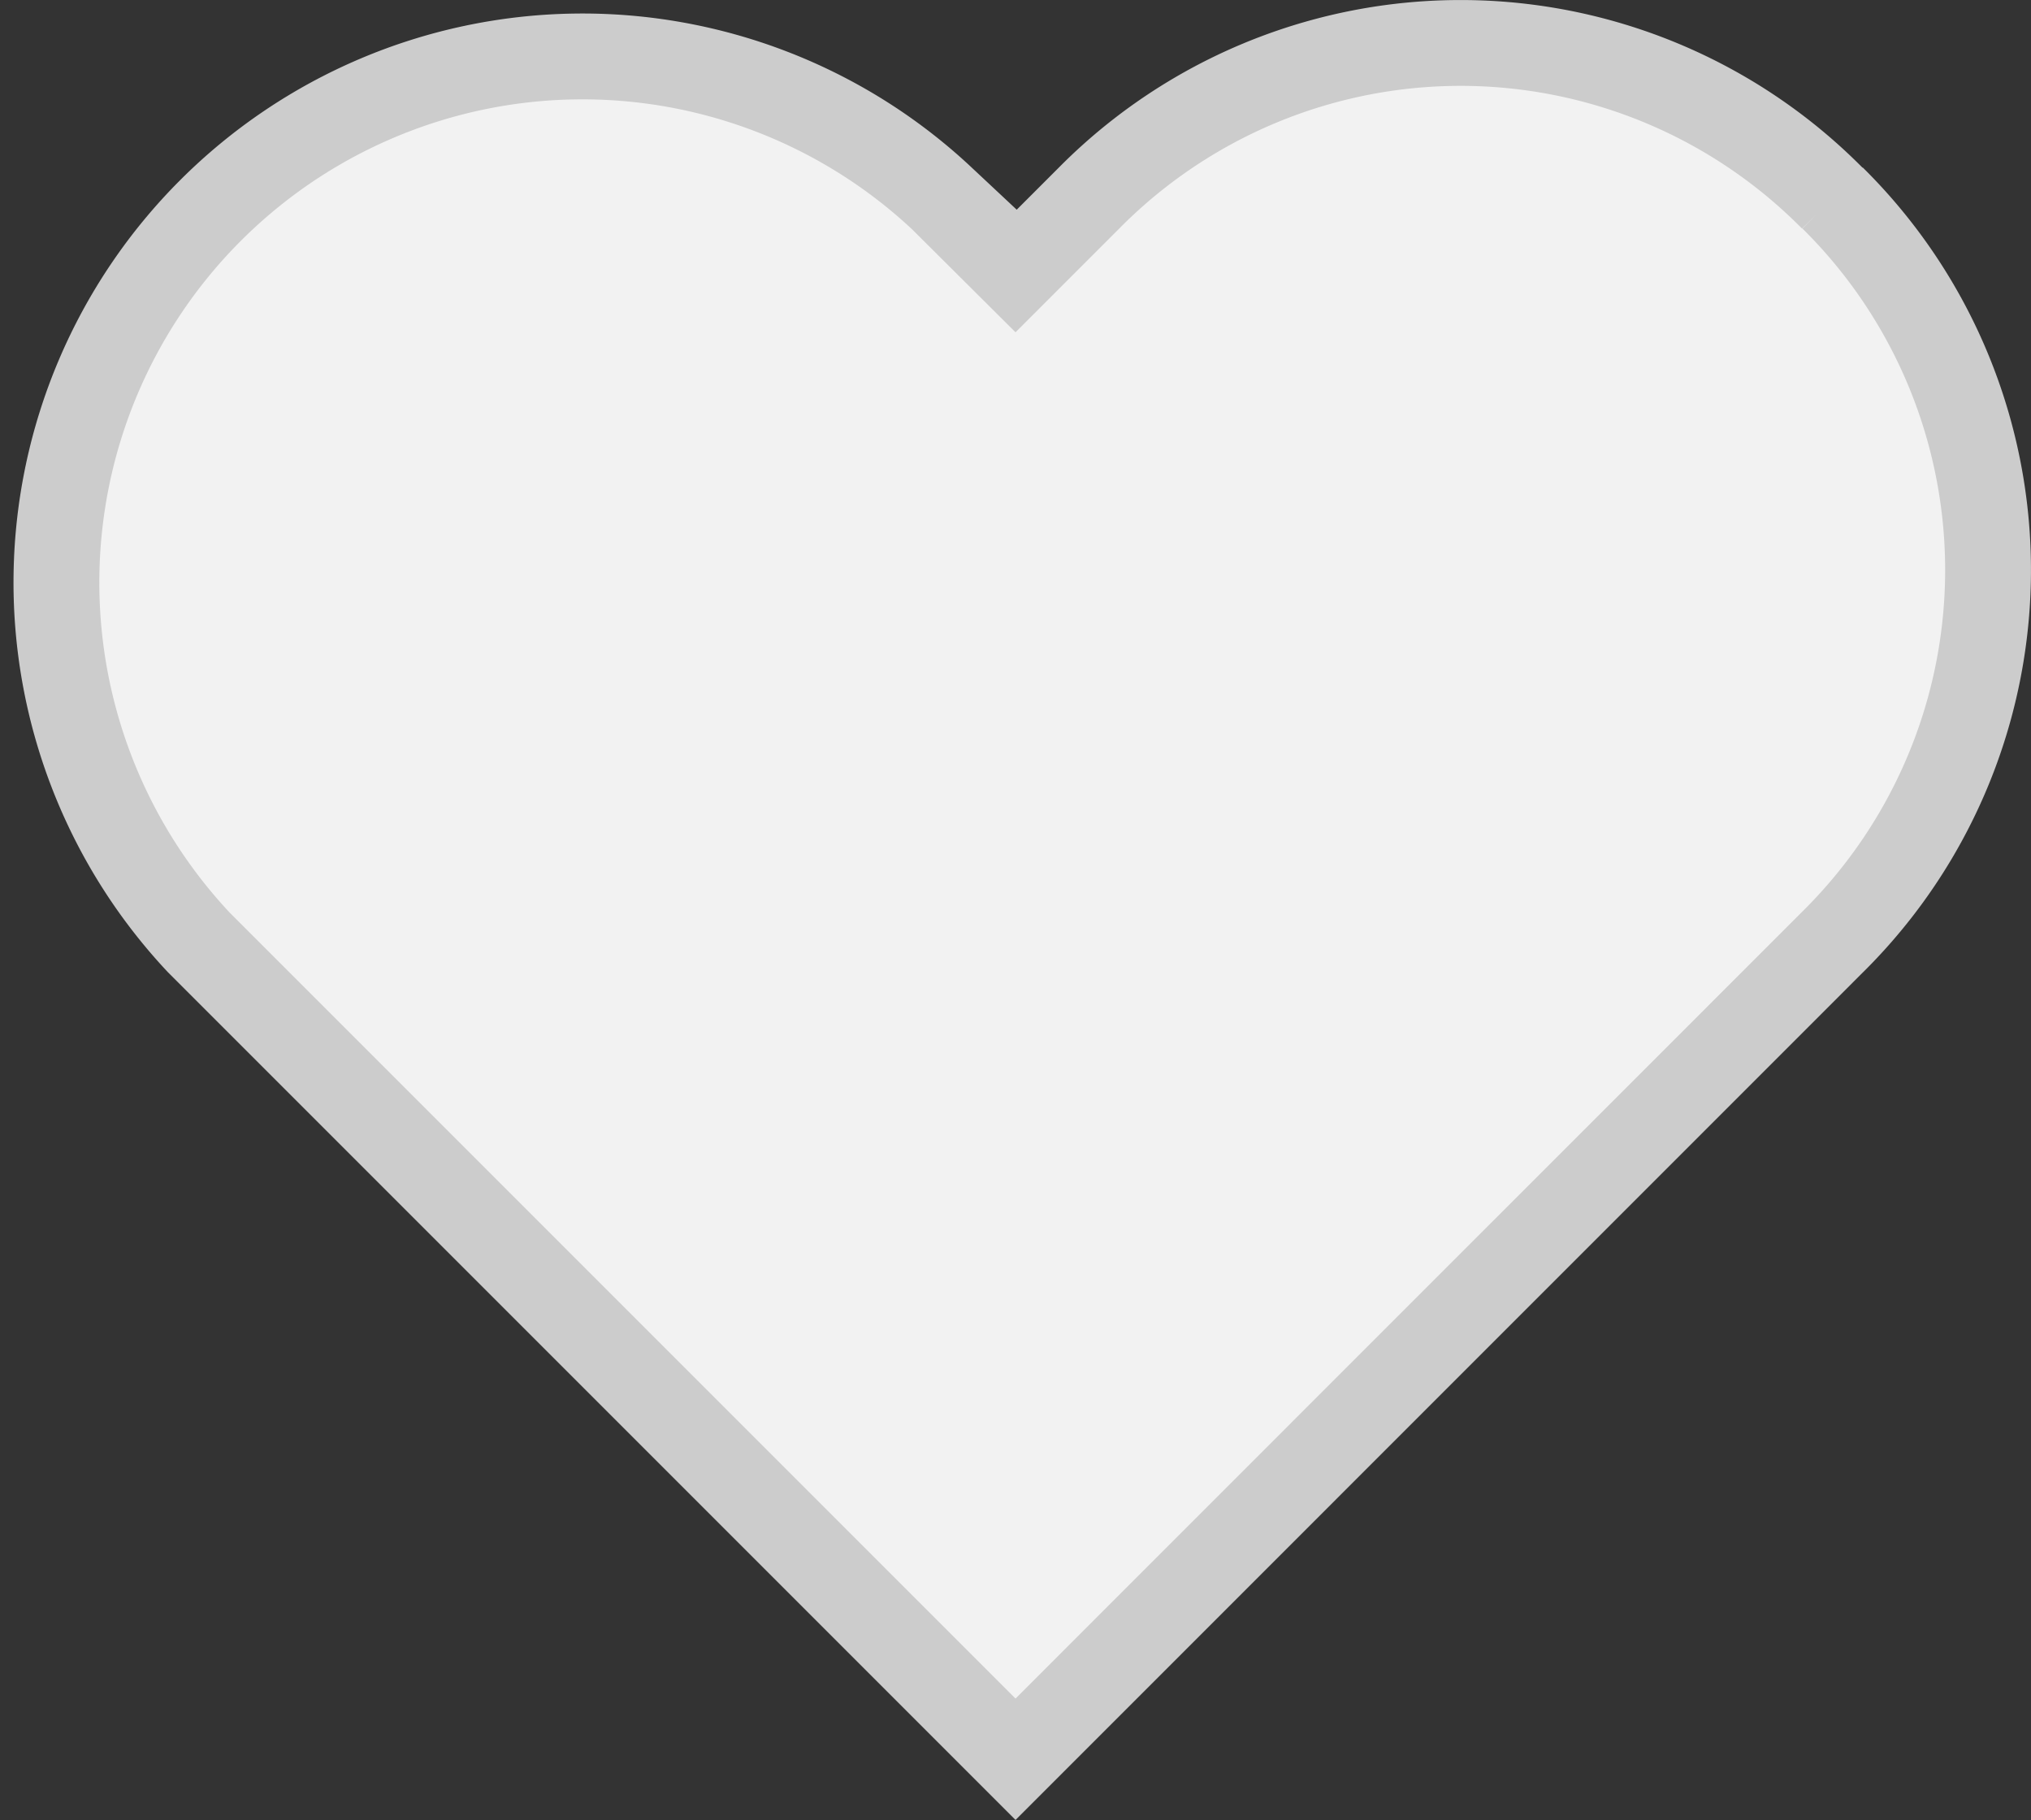 <svg xmlns="http://www.w3.org/2000/svg" width="23.665" height="21.207" viewBox="0 0 23.665 21.207">
    <rect x="0" y="0" width="23.665" height="21.207" fill="#333333" stroke="none"/>
    <path id="Heart" fill="#f2f2f2" fill-rule="evenodd" stroke="#ccc" d="M20.878 1.837a6.09 6.09 0 0 0-8.668 0l-.853.853-.857-.853A6.129 6.129 0 0 0 1.837 10.5l9.521 9.521 9.52-9.521a6.09 6.09 0 0 0 0-8.668" transform="translate(.475 .475)"/>
</svg>
